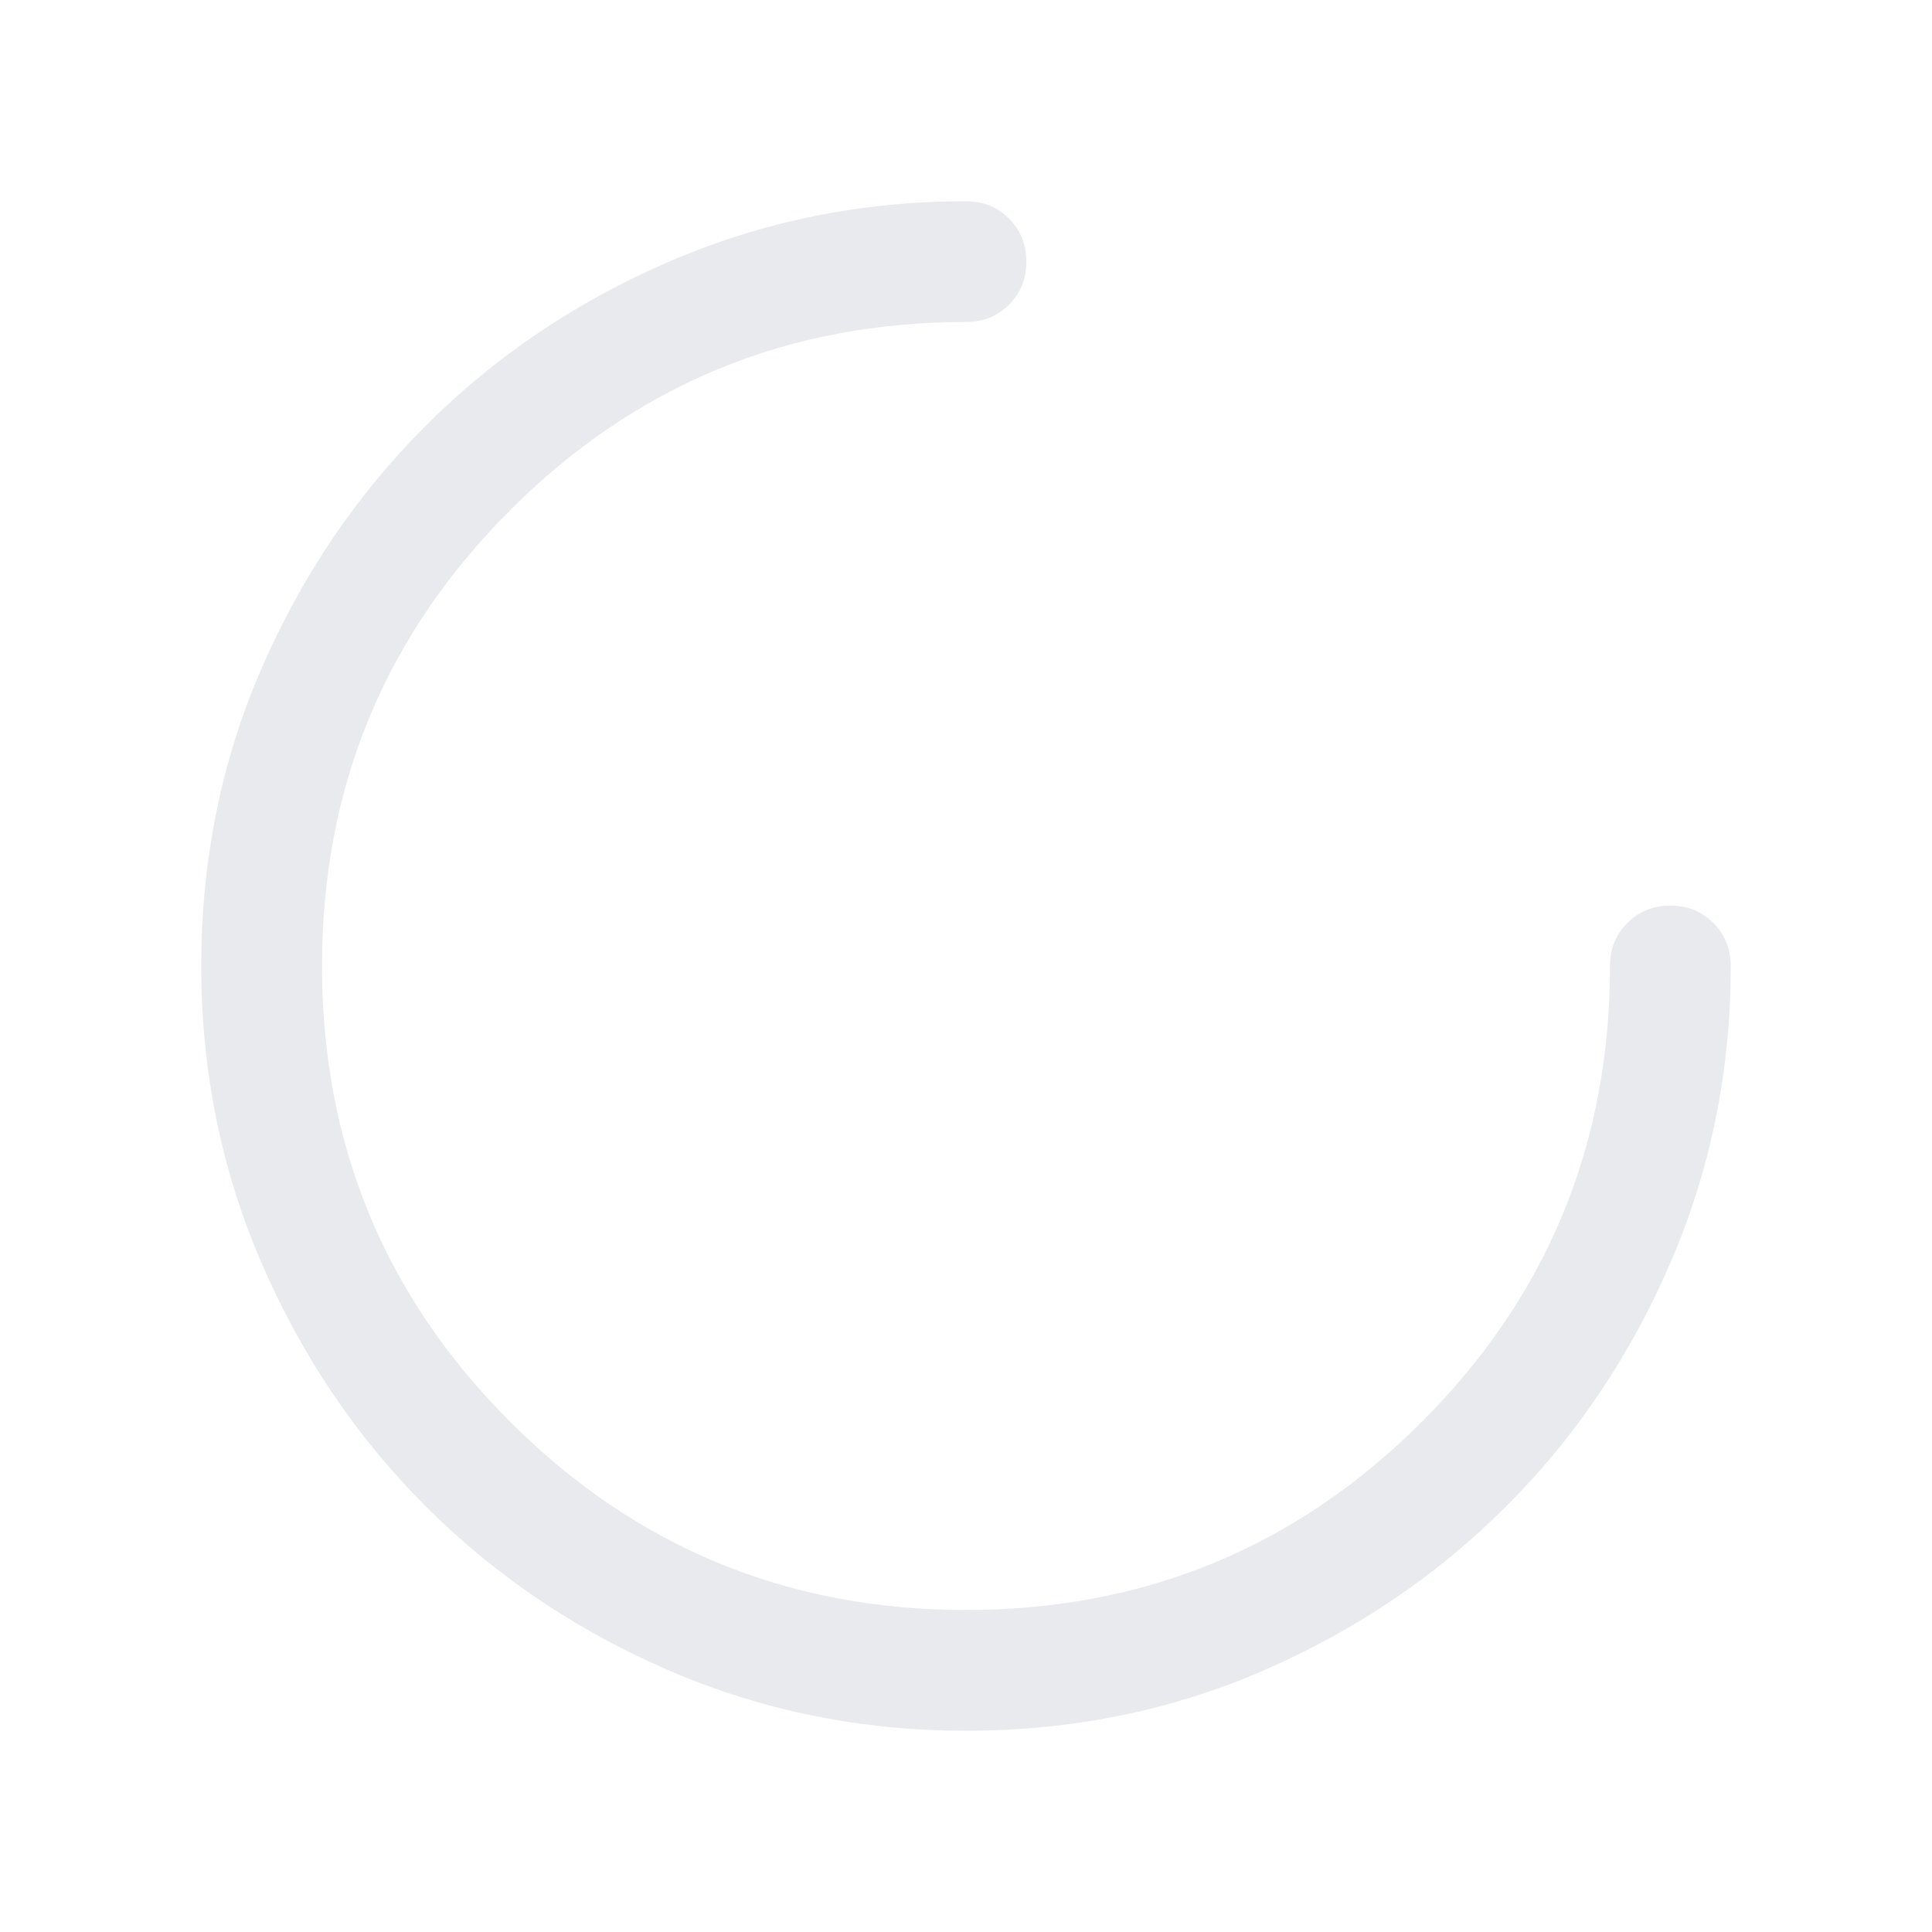 <svg xmlns="http://www.w3.org/2000/svg" width="24" height="24" fill="#e8eaed" viewBox="0 -960 960 960"><path d="M479.88-100q-78.03 0-147.33-29.9-69.29-29.9-121.02-81.63T129.9-332.55Q100-401.85 100-479.88q0-78.98 29.96-147.97 29.96-69 81.58-120.61 51.61-51.62 121.04-81.58T480-860q12.75 0 21.37 8.63 8.63 8.63 8.63 21.38 0 12.76-8.63 21.37Q492.75-800 480-800q-133 0-226.5 93.5T160-480t93.5 226.5T480-160t226.5-93.5T800-480q0-12.77 8.63-21.38 8.63-8.62 21.38-8.62 12.76 0 21.37 8.63Q860-492.75 860-480q0 77.99-29.96 147.42t-81.58 121.04q-51.61 51.62-120.61 81.58Q558.86-100 479.88-100"/></svg>